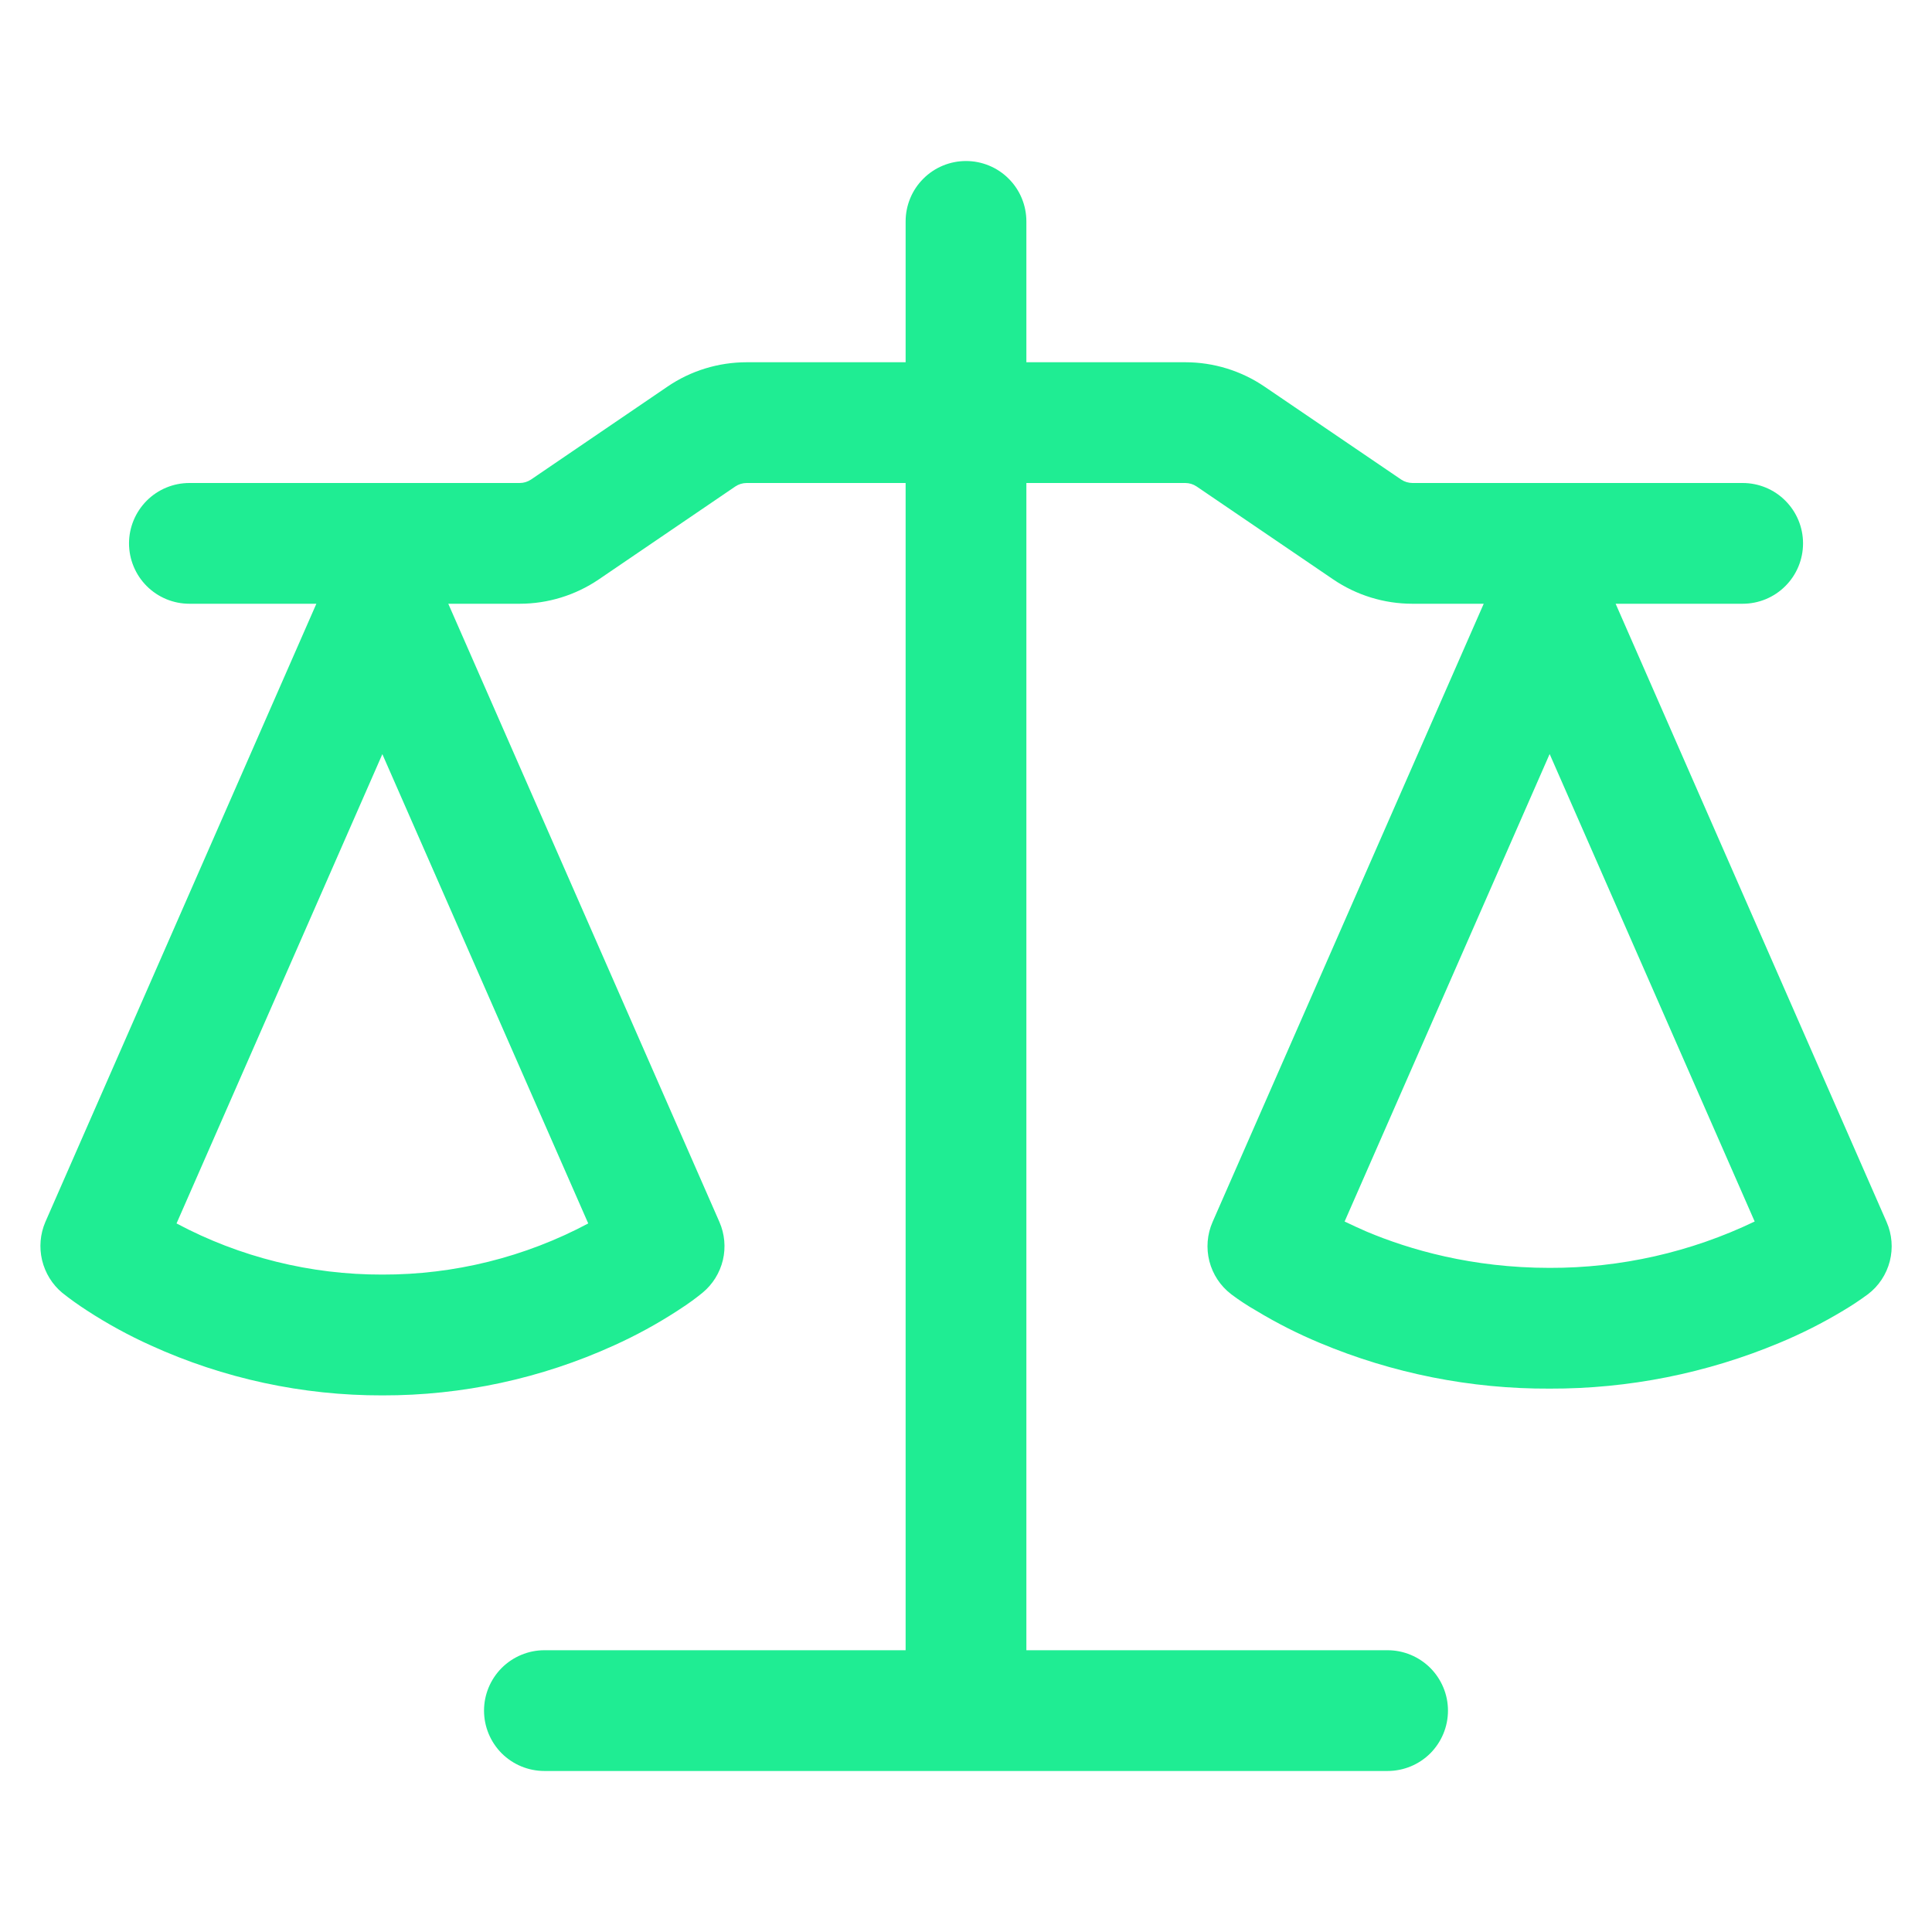 <svg width="32" height="32" viewBox="0 0 32 32" fill="none" xmlns="http://www.w3.org/2000/svg">
<g id="octicon:law-24">
<path id="Vector" d="M17 3.667V6H19.633C20.101 6 20.559 6.141 20.945 6.404L23.208 7.943C23.264 7.98 23.326 7.999 23.395 8H28.864C29.129 8 29.384 8.105 29.571 8.293C29.759 8.481 29.864 8.735 29.864 9C29.864 9.265 29.759 9.52 29.571 9.707C29.384 9.895 29.129 10 28.864 10H26.76L31.248 20.24C31.338 20.445 31.356 20.674 31.301 20.89C31.245 21.107 31.119 21.299 30.941 21.435C30.808 21.533 30.67 21.625 30.528 21.709C30.191 21.912 29.838 22.09 29.475 22.241C28.269 22.746 26.974 23.004 25.667 23C24.36 23.006 23.065 22.748 21.86 22.243C21.496 22.091 21.144 21.913 20.807 21.709C20.665 21.628 20.528 21.538 20.397 21.44L20.391 21.435C20.213 21.299 20.087 21.107 20.031 20.89C19.976 20.674 19.994 20.445 20.084 20.24L24.575 10H23.393C22.925 10 22.468 9.859 22.081 9.596L19.819 8.057C19.764 8.02 19.699 8 19.632 8H17V27.333H22.983C23.248 27.333 23.502 27.439 23.69 27.626C23.877 27.814 23.983 28.068 23.983 28.333C23.983 28.599 23.877 28.853 23.69 29.041C23.502 29.228 23.248 29.333 22.983 29.333H9.017C8.752 29.333 8.498 29.228 8.31 29.041C8.123 28.853 8.017 28.599 8.017 28.333C8.017 28.068 8.123 27.814 8.31 27.626C8.498 27.439 8.752 27.333 9.017 27.333H15V8H12.367C12.3 8 12.235 8.02 12.18 8.057L9.919 9.596C9.532 9.859 9.075 10 8.607 10H7.425L11.916 20.24C12.003 20.439 12.023 20.661 11.973 20.872C11.922 21.083 11.805 21.272 11.637 21.411C11.531 21.497 11.424 21.579 11.224 21.708C10.887 21.927 10.534 22.12 10.168 22.285C8.964 22.833 7.656 23.115 6.333 23.112C5.011 23.115 3.703 22.833 2.499 22.285C2.133 22.12 1.78 21.927 1.443 21.708C1.301 21.616 1.163 21.518 1.031 21.413C0.864 21.274 0.748 21.084 0.697 20.873C0.647 20.662 0.665 20.44 0.751 20.24L5.24 10H3.137C2.872 10 2.618 9.895 2.43 9.707C2.243 9.52 2.137 9.265 2.137 9C2.137 8.735 2.243 8.481 2.43 8.293C2.618 8.105 2.872 8 3.137 8H8.607C8.674 8 8.737 7.981 8.795 7.943L11.055 6.404C11.441 6.14 11.9 6 12.368 6H15V3.667C15 3.402 15.105 3.147 15.293 2.96C15.48 2.772 15.735 2.667 16 2.667C16.265 2.667 16.52 2.772 16.707 2.96C16.895 3.147 17 3.402 17 3.667ZM2.924 20.264C3.973 20.823 5.144 21.114 6.333 21.111C7.522 21.114 8.694 20.823 9.743 20.264L6.333 12.491L2.924 20.264ZM22.271 20.232C22.38 20.285 22.502 20.341 22.637 20.4C23.344 20.697 24.377 21 25.667 21C26.842 21.003 28.003 20.741 29.063 20.232L25.667 12.489L22.271 20.232Z" fill="#1FED93"/>
</g>
</svg>
